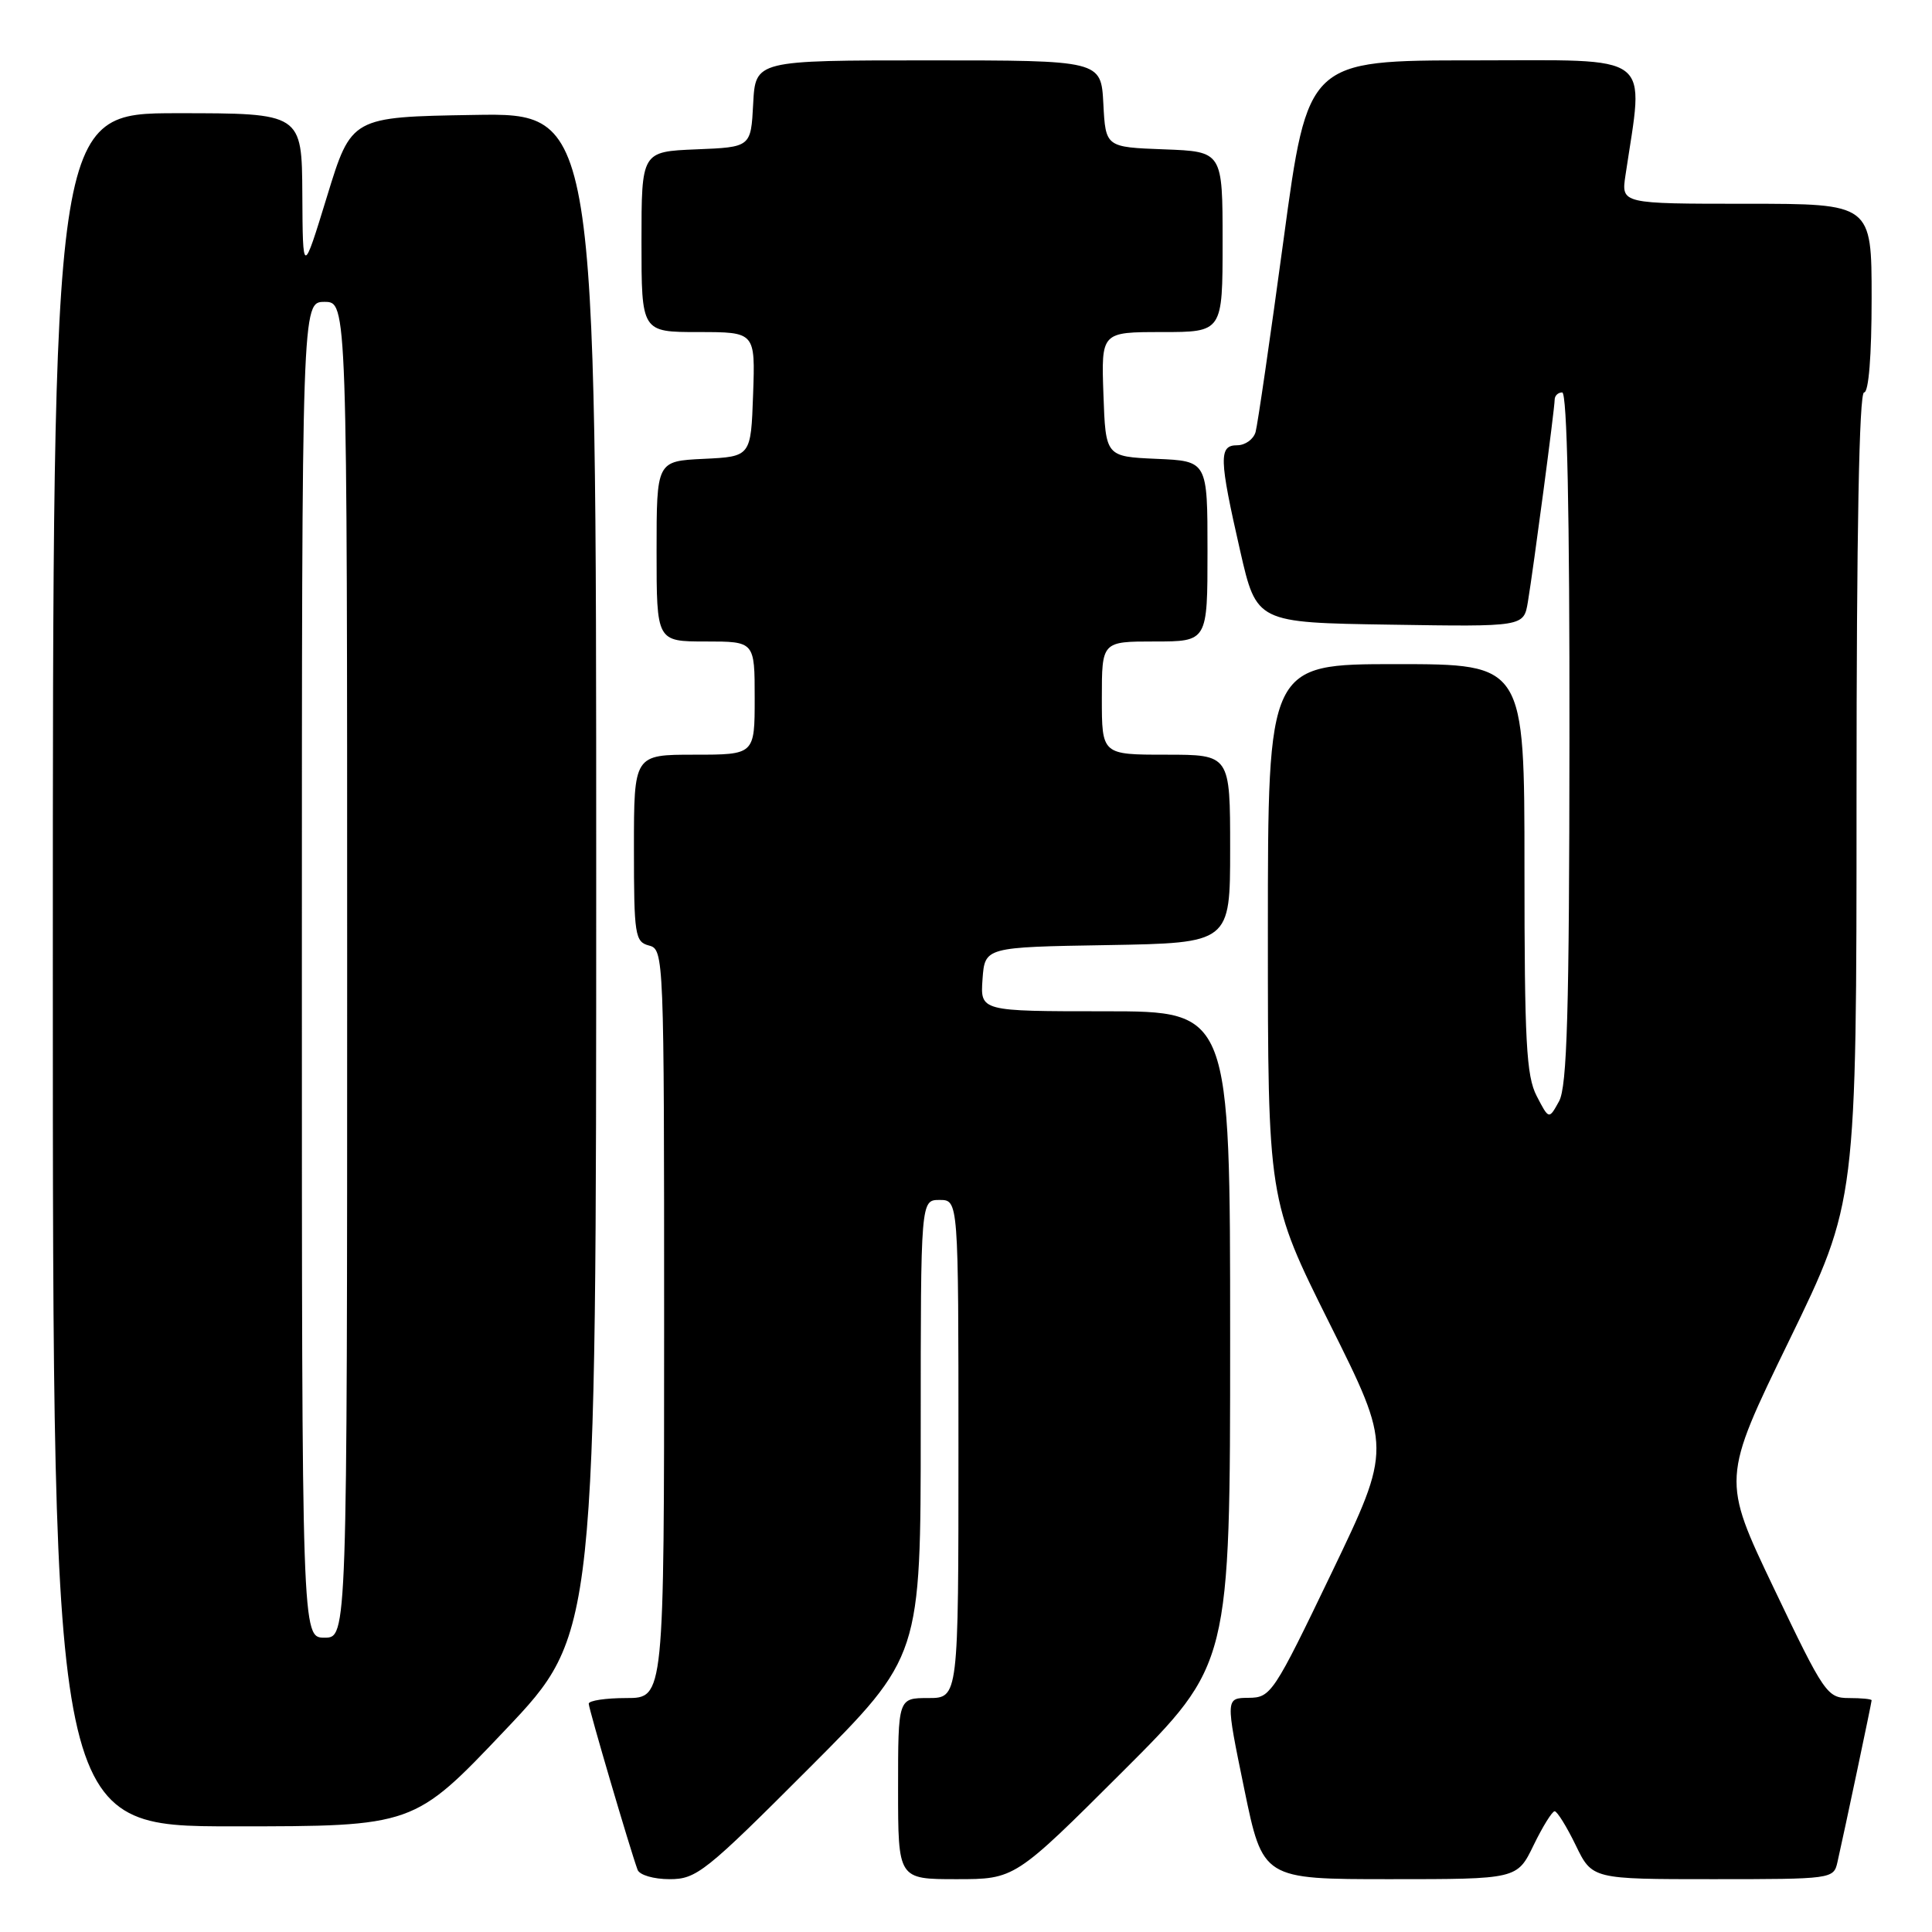 <?xml version="1.0" encoding="UTF-8" standalone="no"?>
<!DOCTYPE svg PUBLIC "-//W3C//DTD SVG 1.1//EN" "http://www.w3.org/Graphics/SVG/1.1/DTD/svg11.dtd" >
<svg xmlns="http://www.w3.org/2000/svg" xmlns:xlink="http://www.w3.org/1999/xlink" version="1.1" viewBox="0 0 256 256">
 <g >
 <path fill="currentColor"
d=" M 107.26 234.24 C 122.00 219.48 122.00 219.48 122.00 189.24 C 122.00 159.00 122.00 159.00 124.50 159.00 C 127.00 159.00 127.00 159.00 127.00 192.00 C 127.00 225.00 127.00 225.00 123.00 225.00 C 119.00 225.00 119.00 225.00 119.00 237.00 C 119.00 249.00 119.00 249.00 126.74 249.00 C 134.47 249.00 134.47 249.00 148.74 234.76 C 163.00 220.53 163.00 220.53 163.00 177.26 C 163.00 134.00 163.00 134.00 146.44 134.00 C 129.89 134.00 129.89 134.00 130.19 129.75 C 130.50 125.50 130.50 125.50 146.75 125.23 C 163.00 124.95 163.00 124.95 163.00 112.48 C 163.00 100.00 163.00 100.00 154.50 100.00 C 146.00 100.00 146.00 100.00 146.00 92.50 C 146.00 85.00 146.00 85.00 153.00 85.00 C 160.00 85.00 160.00 85.00 160.00 73.05 C 160.00 61.09 160.00 61.09 153.25 60.80 C 146.50 60.50 146.50 60.50 146.21 52.25 C 145.92 44.00 145.92 44.00 153.96 44.00 C 162.00 44.00 162.00 44.00 162.00 32.04 C 162.00 20.08 162.00 20.08 154.25 19.79 C 146.50 19.50 146.50 19.50 146.20 13.75 C 145.90 8.00 145.90 8.00 123.00 8.00 C 100.10 8.00 100.10 8.00 99.80 13.75 C 99.50 19.50 99.50 19.50 92.25 19.79 C 85.00 20.09 85.00 20.09 85.00 32.04 C 85.00 44.00 85.00 44.00 92.54 44.00 C 100.08 44.00 100.08 44.00 99.79 52.25 C 99.50 60.50 99.50 60.50 93.25 60.80 C 87.00 61.10 87.00 61.10 87.00 73.05 C 87.00 85.00 87.00 85.00 93.50 85.00 C 100.00 85.00 100.00 85.00 100.00 92.50 C 100.00 100.00 100.00 100.00 92.00 100.00 C 84.00 100.00 84.00 100.00 84.00 112.38 C 84.00 123.93 84.14 124.80 86.00 125.29 C 87.97 125.80 88.00 126.65 88.00 175.41 C 88.00 225.00 88.00 225.00 83.00 225.00 C 80.25 225.00 78.01 225.34 78.01 225.75 C 78.02 226.46 83.50 245.09 84.48 247.75 C 84.73 248.45 86.61 249.00 88.73 249.00 C 92.29 249.00 93.45 248.07 107.26 234.24 Z  M 203.21 244.50 C 204.41 242.03 205.67 240.00 206.00 240.00 C 206.33 240.00 207.59 242.03 208.79 244.50 C 210.97 249.00 210.97 249.00 226.97 249.00 C 242.74 249.00 242.97 248.97 243.47 246.75 C 244.40 242.65 248.00 225.60 248.00 225.30 C 248.00 225.13 246.65 225.00 245.00 225.00 C 242.11 225.00 241.71 224.41 235.07 210.50 C 228.14 195.99 228.14 195.99 237.07 177.63 C 246.00 159.27 246.00 159.27 246.00 105.63 C 246.00 70.54 246.35 52.00 247.00 52.00 C 247.61 52.00 248.00 47.17 248.00 39.50 C 248.00 27.00 248.00 27.00 231.41 27.00 C 214.82 27.00 214.82 27.00 215.38 23.25 C 217.84 6.73 219.51 8.00 195.26 8.00 C 173.29 8.00 173.29 8.00 170.08 31.75 C 168.31 44.81 166.64 56.29 166.37 57.25 C 166.09 58.21 165.00 59.00 163.93 59.00 C 161.48 59.00 161.53 60.73 164.33 73.00 C 166.50 82.50 166.50 82.50 184.20 82.77 C 201.90 83.05 201.90 83.05 202.45 79.77 C 203.21 75.18 206.00 54.13 206.00 52.97 C 206.00 52.43 206.45 52.00 207.00 52.00 C 207.65 52.00 207.99 67.89 207.96 97.75 C 207.94 134.17 207.65 144.00 206.58 145.93 C 205.24 148.36 205.24 148.36 203.62 145.23 C 202.24 142.57 202.00 138.02 202.00 115.05 C 202.00 88.00 202.00 88.00 185.00 88.00 C 168.00 88.00 168.00 88.00 168.00 123.49 C 168.00 158.98 168.00 158.98 176.20 175.42 C 184.40 191.85 184.40 191.85 176.45 208.40 C 168.75 224.42 168.40 224.95 165.45 224.97 C 162.39 225.00 162.39 225.00 164.86 237.00 C 167.33 249.00 167.33 249.00 184.18 249.00 C 201.03 249.00 201.03 249.00 203.21 244.50 Z  M 66.92 229.26 C 79.00 216.52 79.00 216.52 79.00 115.73 C 79.00 14.95 79.00 14.95 62.78 15.23 C 46.56 15.50 46.56 15.50 43.34 26.00 C 40.12 36.50 40.12 36.50 40.06 25.75 C 40.00 15.00 40.00 15.00 23.50 15.00 C 7.00 15.00 7.00 15.00 7.00 128.50 C 7.00 242.00 7.00 242.00 30.92 242.00 C 54.84 242.00 54.84 242.00 66.92 229.26 Z  M 40.00 128.50 C 40.00 40.00 40.00 40.00 43.00 40.00 C 46.00 40.00 46.00 40.00 46.00 128.50 C 46.00 217.00 46.00 217.00 43.00 217.00 C 40.00 217.00 40.00 217.00 40.00 128.50 Z "/>
</g>
</svg>